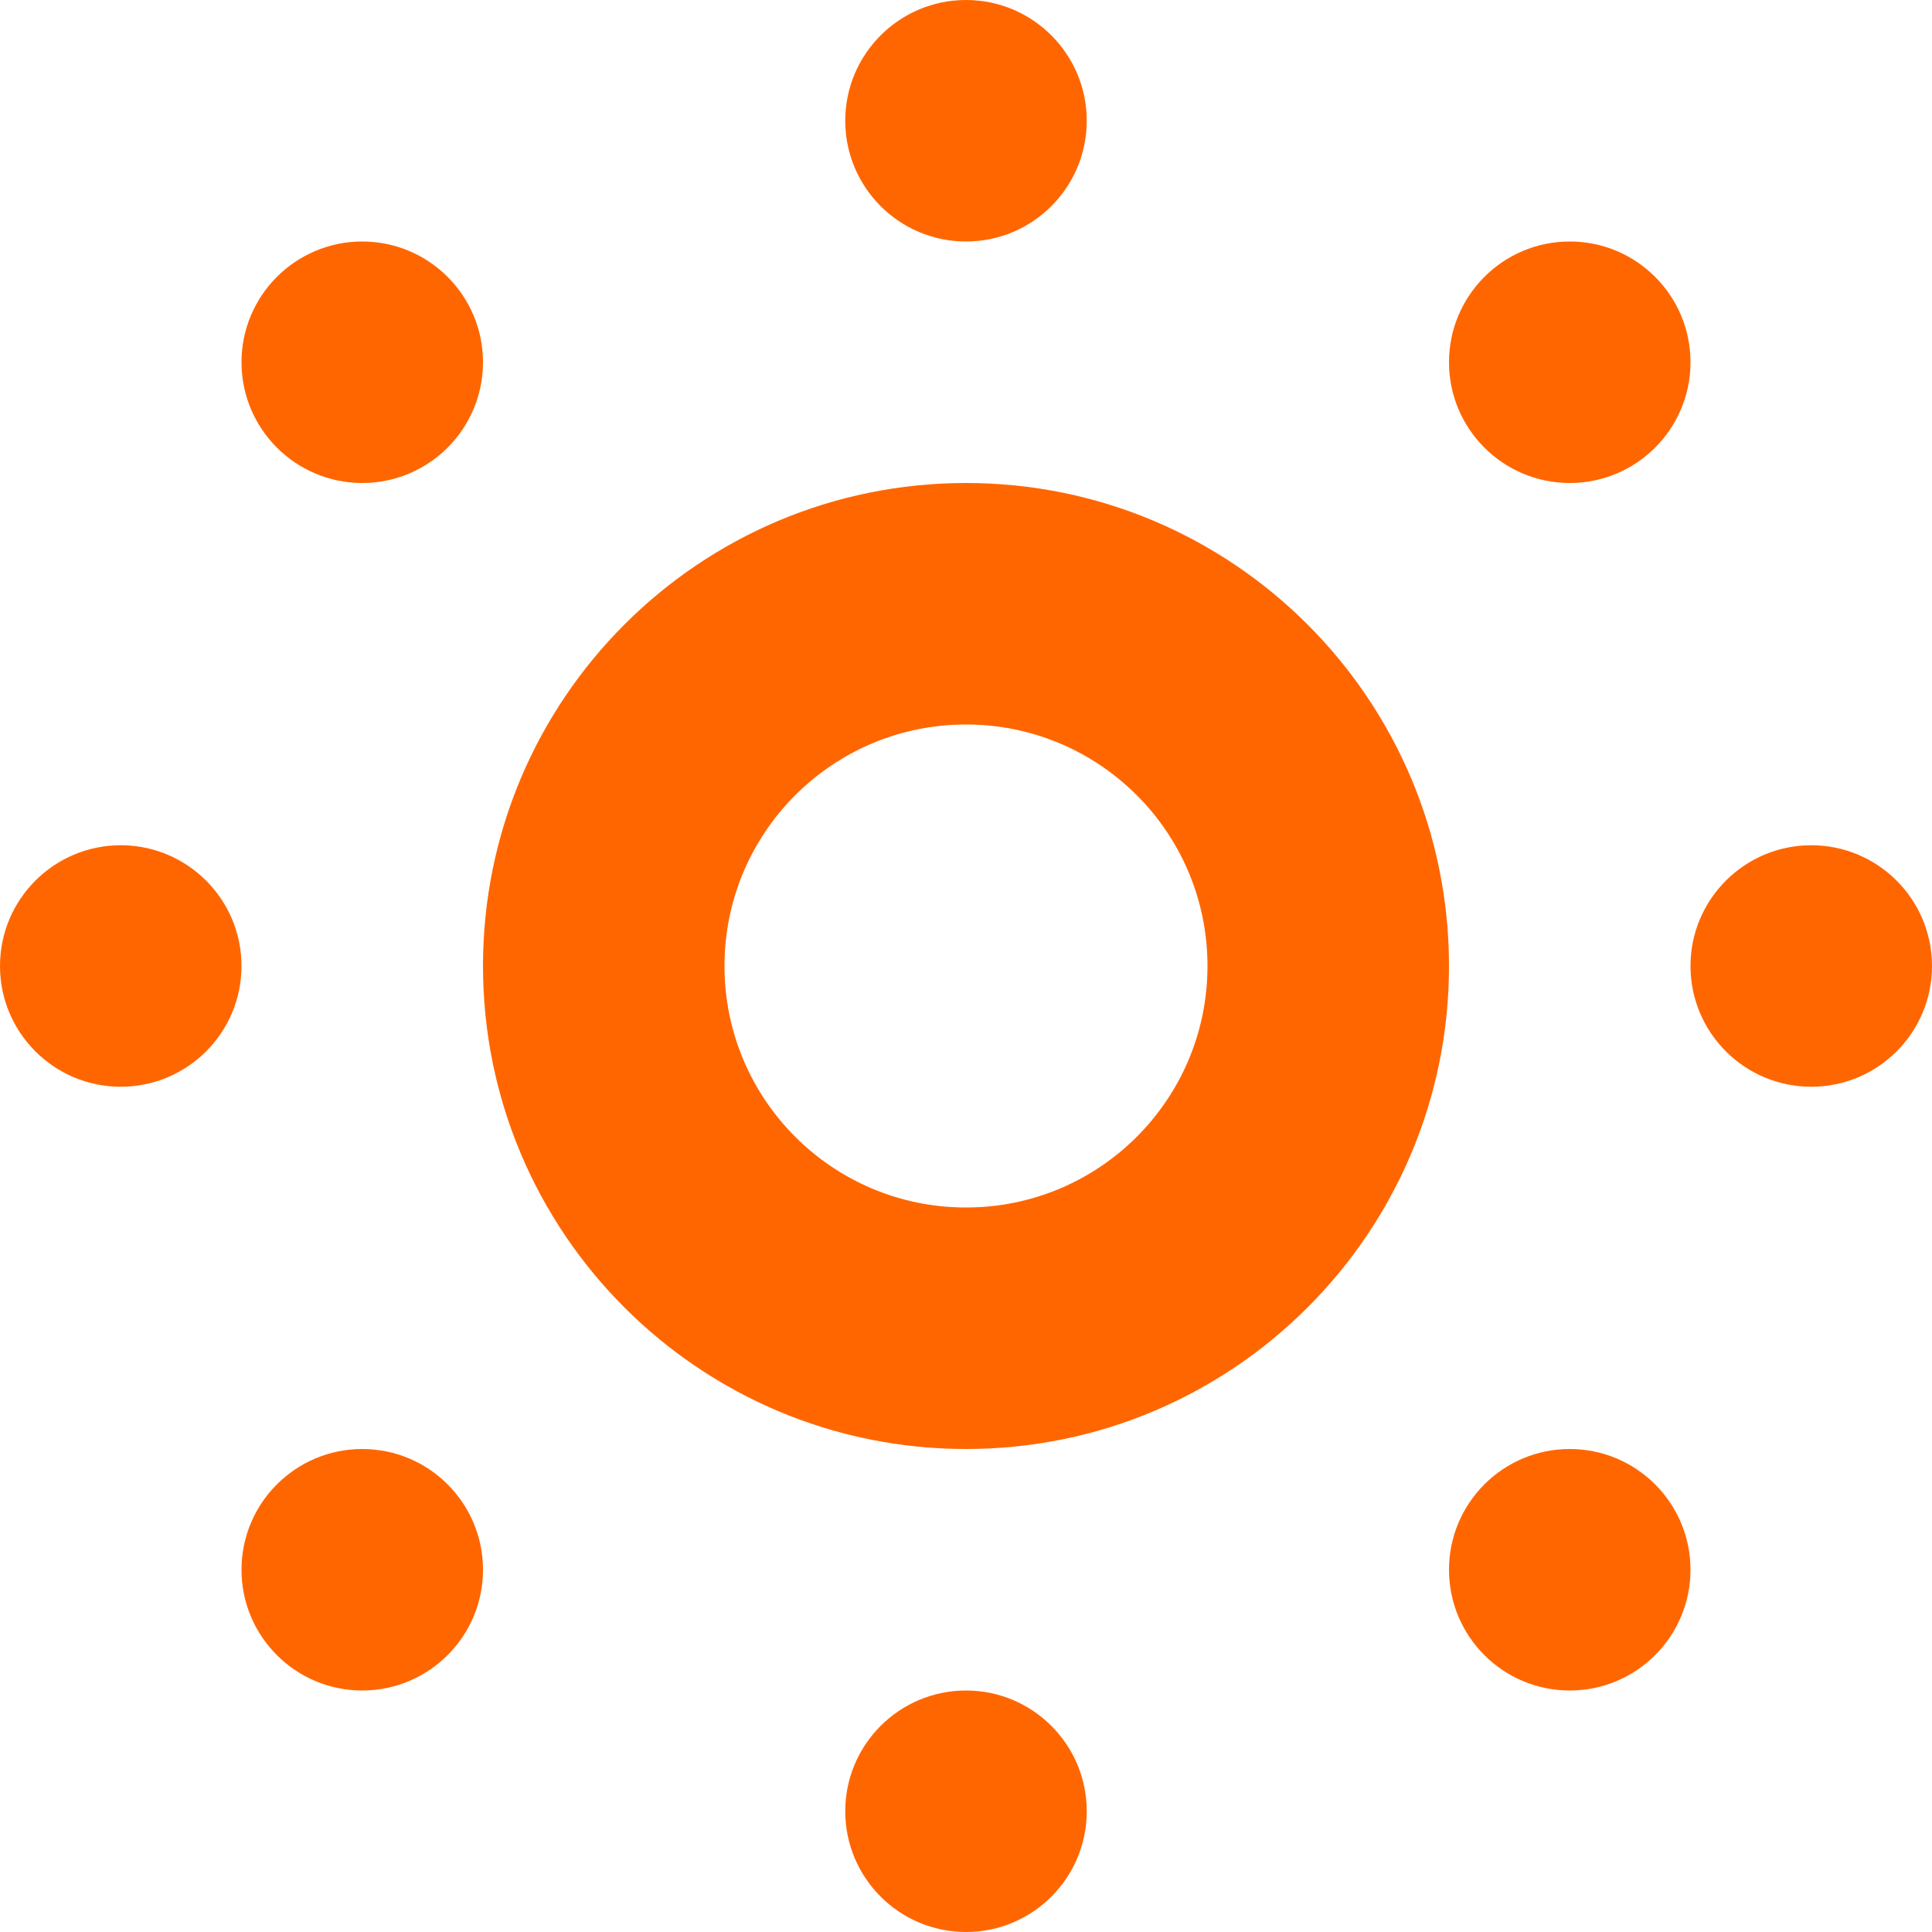 <?xml version="1.0" encoding="iso-8859-1"?>
<!-- Generator: Adobe Illustrator 16.0.0, SVG Export Plug-In . SVG Version: 6.00 Build 0)  -->
<!DOCTYPE svg PUBLIC "-//W3C//DTD SVG 1.1//EN" "http://www.w3.org/Graphics/SVG/1.1/DTD/svg11.dtd">
<svg xmlns="http://www.w3.org/2000/svg" xmlns:xlink="http://www.w3.org/1999/xlink" version="1.1" id="Capa_1" x="0px" y="0px" width="512px" height="512px" viewBox="0 0 612 612" style="enable-background:new 0 0 612 612;" xml:space="preserve">
<g>
	<g id="Brightness">
		<g>
			<path d="M114.75,459c-21.114,0-38.25,17.136-38.25,38.25s17.136,38.25,38.25,38.25S153,518.364,153,497.25     S135.864,459,114.75,459z M306,76.5c21.114,0,38.25-17.136,38.25-38.25S327.114,0,306,0s-38.25,17.136-38.25,38.25     S284.886,76.5,306,76.5z M38.25,267.75C17.136,267.75,0,284.886,0,306s17.136,38.25,38.25,38.25S76.5,327.114,76.5,306     S59.364,267.75,38.25,267.75z M114.75,153c21.114,0,38.25-17.136,38.25-38.25S135.864,76.5,114.75,76.5S76.5,93.636,76.5,114.75     S93.636,153,114.75,153z M306,535.5c-21.114,0-38.25,17.136-38.25,38.25S284.886,612,306,612s38.25-17.136,38.25-38.25     S327.114,535.5,306,535.5z M497.25,459c-21.114,0-38.25,17.136-38.25,38.25s17.136,38.25,38.25,38.25s38.25-17.136,38.25-38.25     S518.364,459,497.25,459z M573.75,267.75c-21.114,0-38.25,17.136-38.25,38.25s17.136,38.25,38.25,38.25S612,327.114,612,306     S594.864,267.75,573.75,267.75z M306,153c-84.494,0-153,68.506-153,153s68.506,153,153,153s153-68.506,153-153     S390.494,153,306,153z M306,382.5c-42.266,0-76.5-34.233-76.5-76.5c0-42.266,34.234-76.5,76.5-76.5     c42.267,0,76.5,34.234,76.5,76.5C382.5,348.267,348.267,382.5,306,382.5z M497.25,153c21.114,0,38.25-17.136,38.25-38.25     S518.364,76.5,497.25,76.5S459,93.636,459,114.75S476.136,153,497.25,153z" fill="#ff6600"/>
		</g>
	</g>
</g>
</svg>
